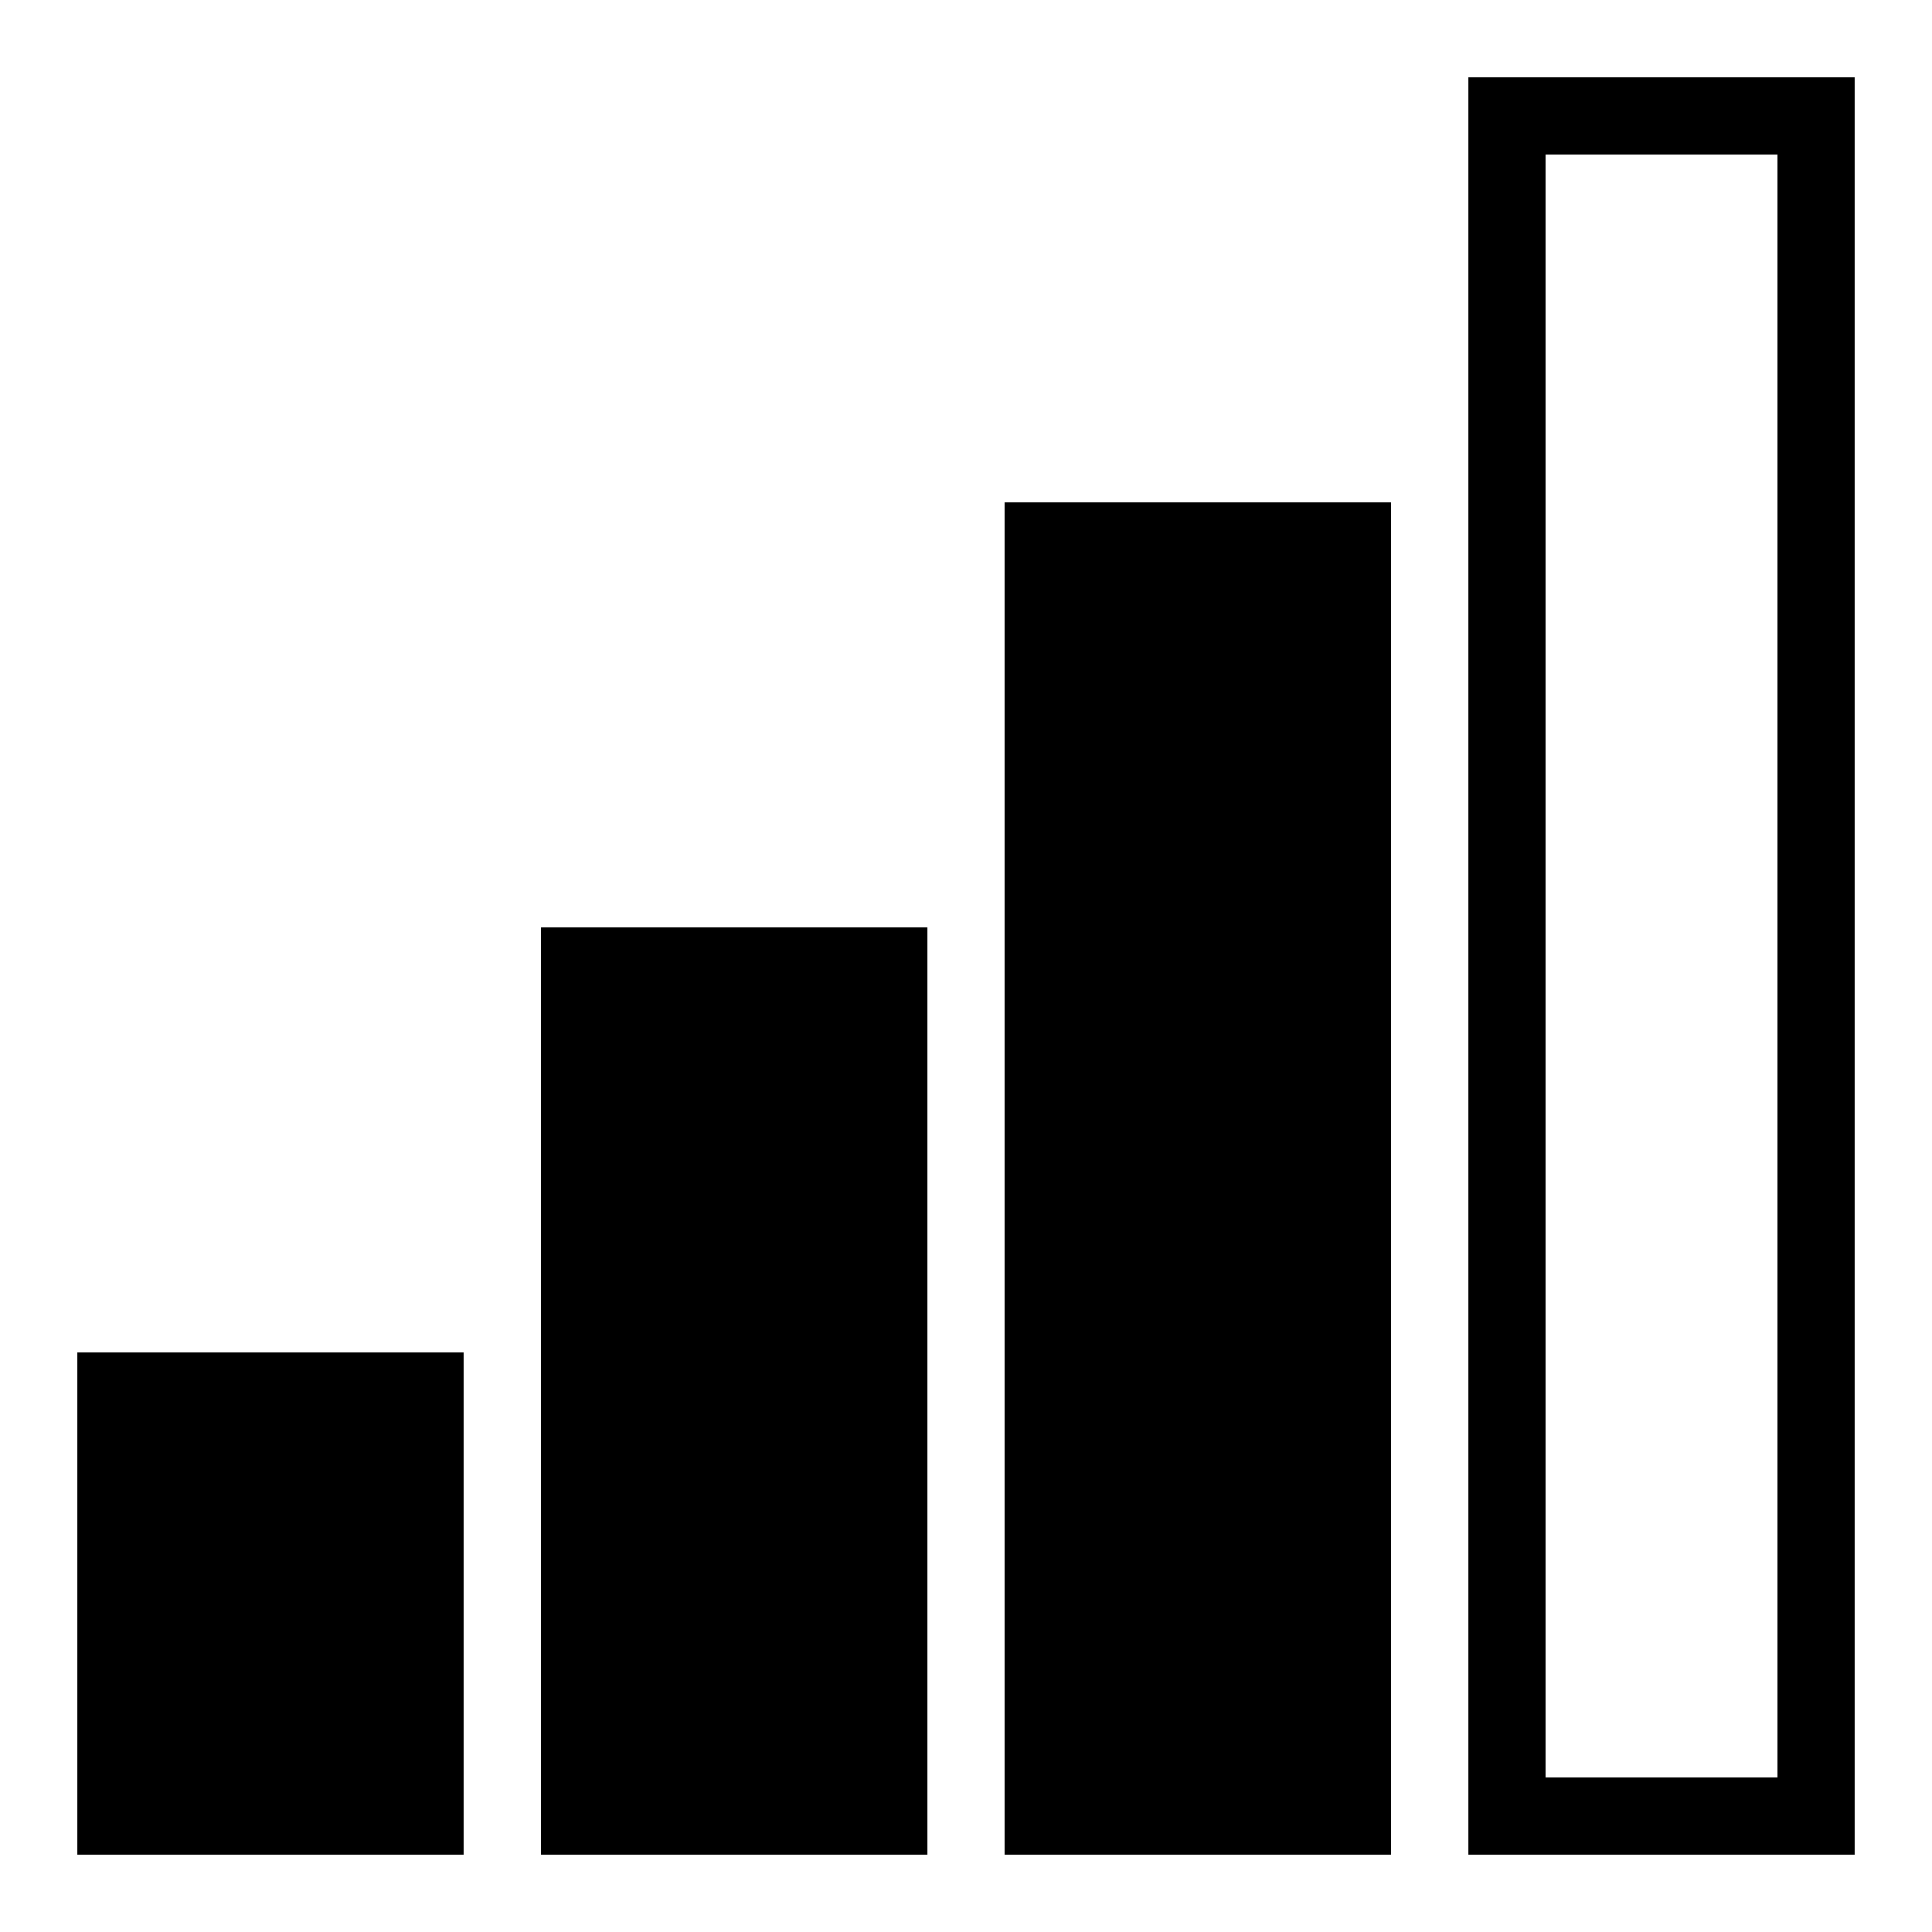 <?xml version="1.0"?>
<svg xmlns="http://www.w3.org/2000/svg" viewBox="0 0 50 50">
    <path style="text-indent:0;text-align:start;line-height:normal;text-transform:none;block-progression:tb;-inkscape-font-specification:Sans" d="M 38 2 L 38 3 L 38 47 L 38 48 L 39 48 L 47 48 L 48 48 L 48 47 L 48 3 L 48 2 L 47 2 L 39 2 L 38 2 z M 40 4 L 46 4 L 46 46 L 40 46 L 40 4 z M 26 13 L 26 48 L 36 48 L 36 13 L 26 13 z M 14 24 L 14 48 L 24 48 L 24 24 L 14 24 z M 2 35 L 2 48 L 12 48 L 12 35 L 2 35 z" overflow="visible" font-family="Sans"/>
</svg>
